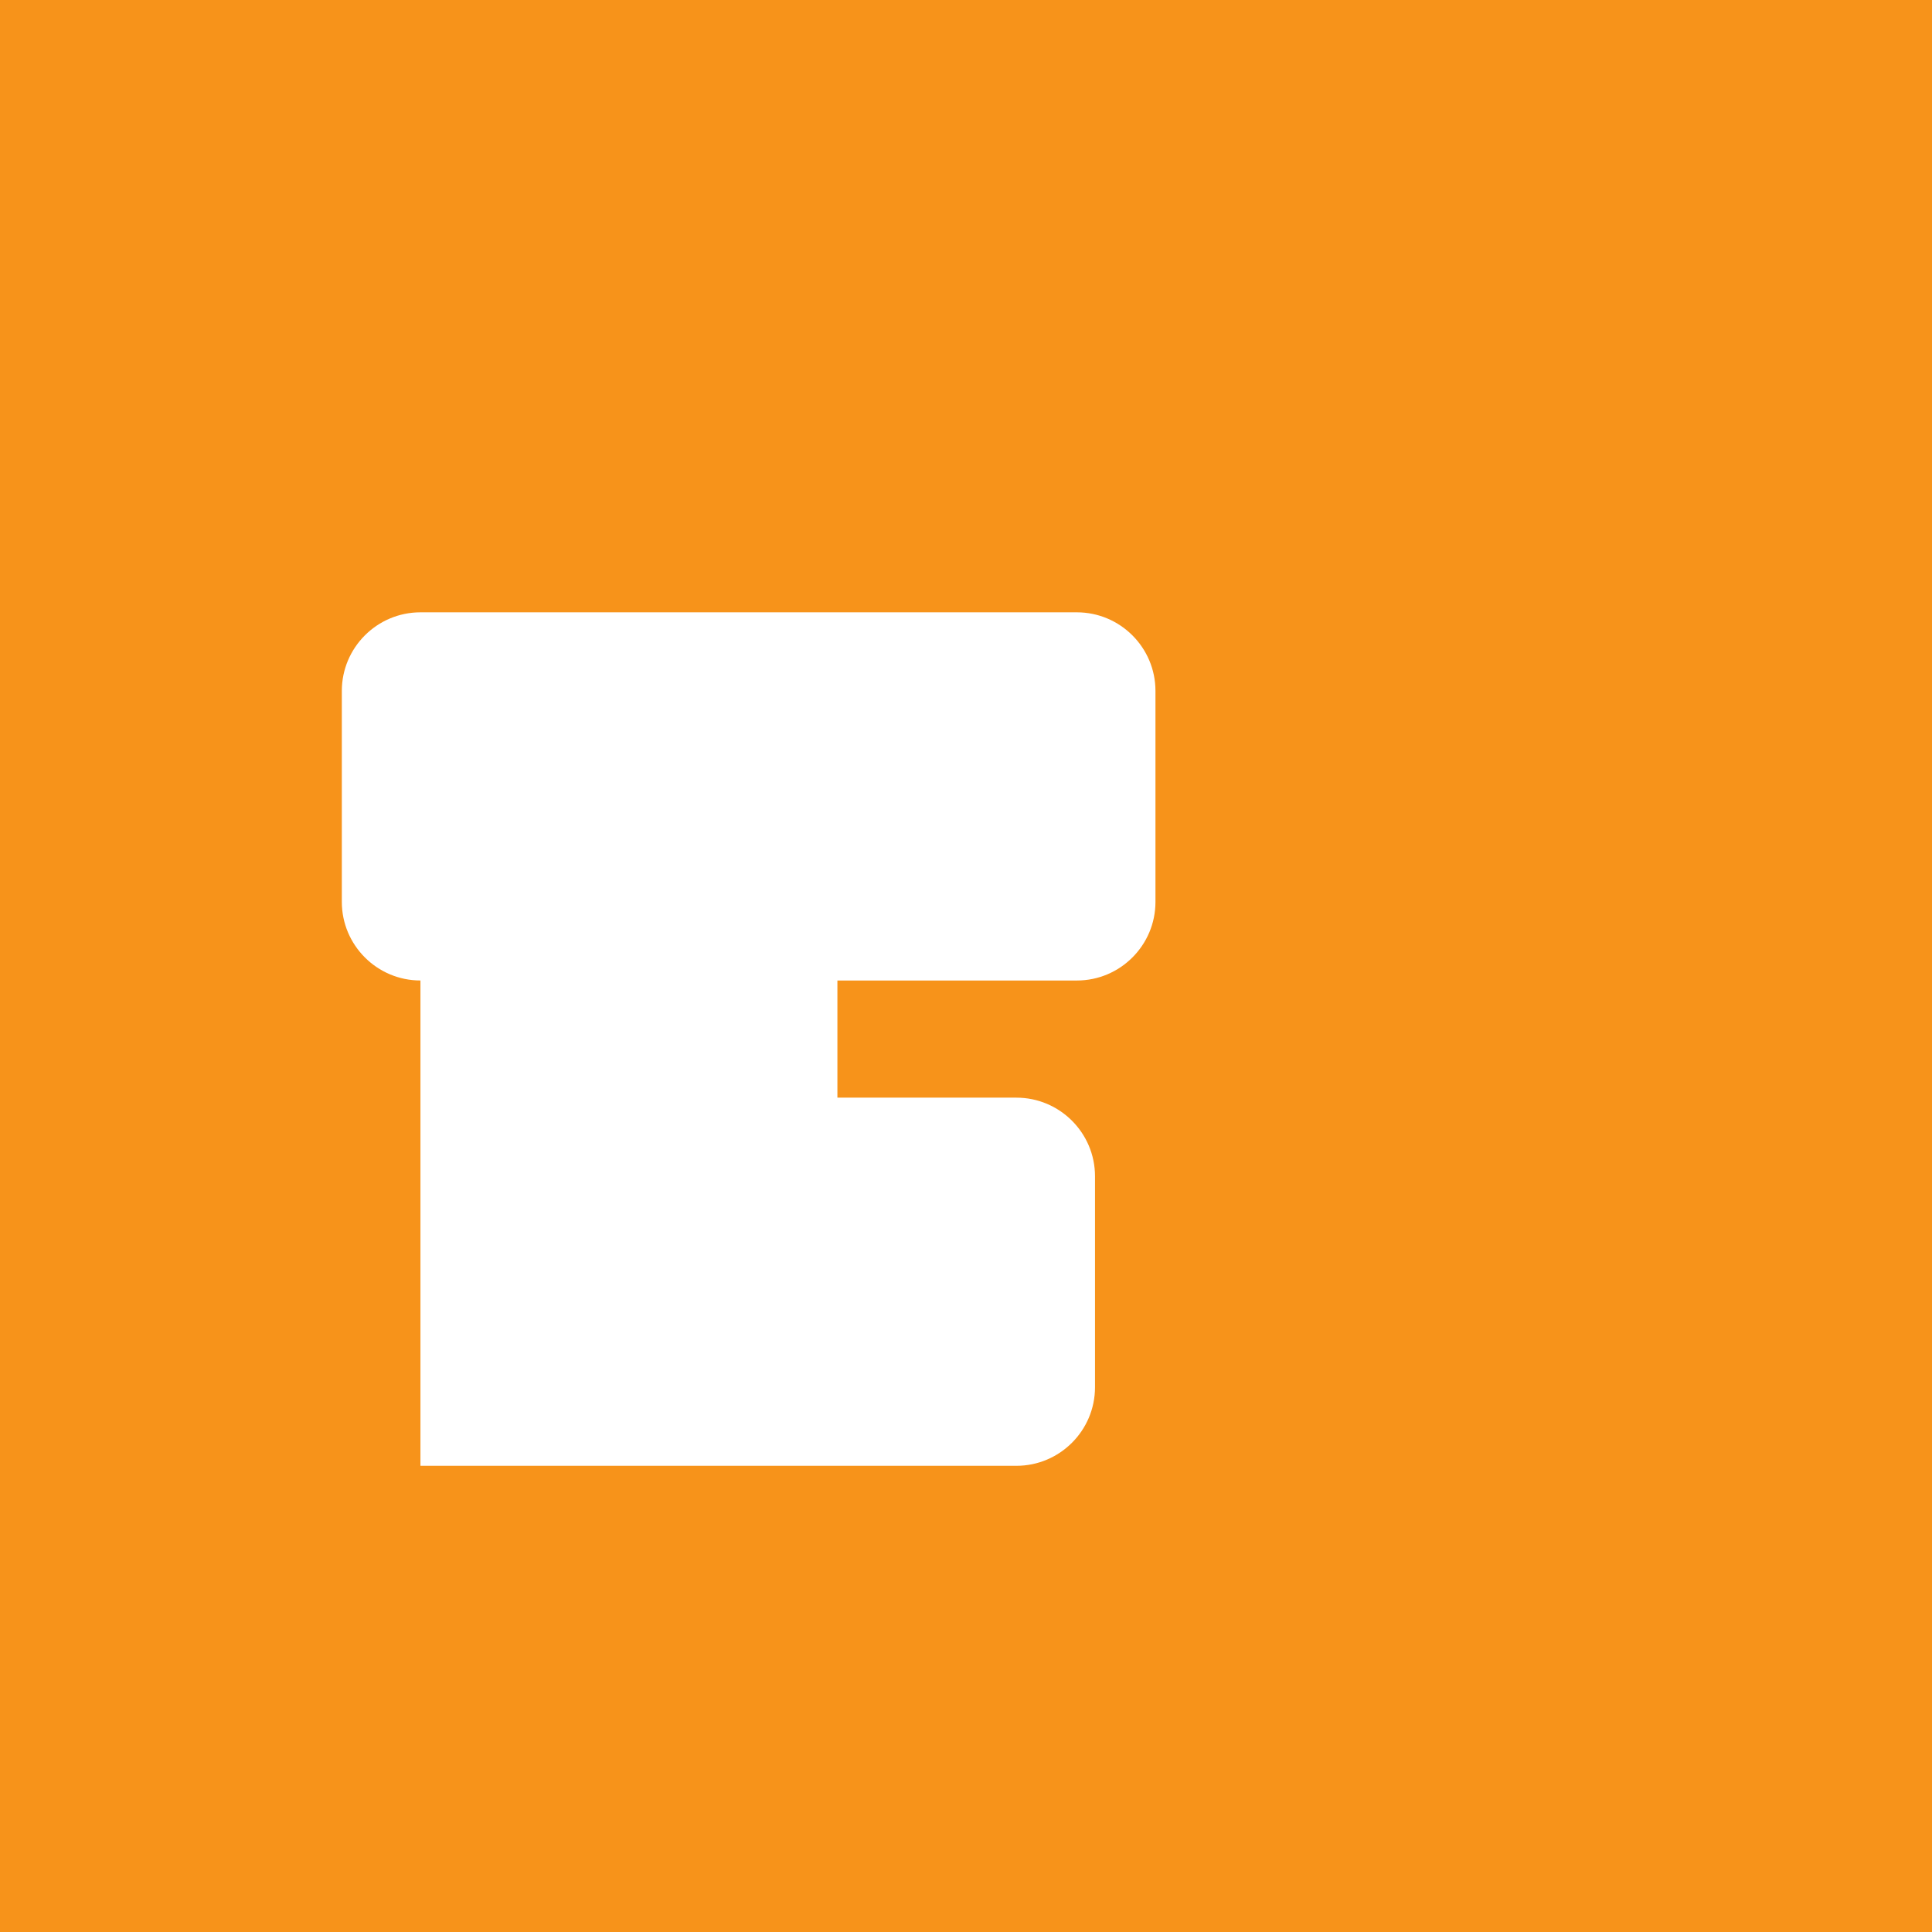 <svg width="200" height="200" xmlns="http://www.w3.org/2000/svg">
  <rect width="100%" height="100%" fill="#F7931A"/>
  <path d="M43.524 101.5c-4.487 0-8.138-3.65-8.138-8.137V71.524c0-4.487 3.65-8.137 8.138-8.137h67.952c4.486 0 8.137 3.65 8.137 8.137v21.84c0 4.486-3.65 8.138-8.137 8.138h-24.788v12.127h18.53c4.486 0 8.137 3.65 8.137 8.137v21.838c0 4.486-3.65 8.136-8.137 8.136H43.524z" fill="#FFF"/>
</svg>
